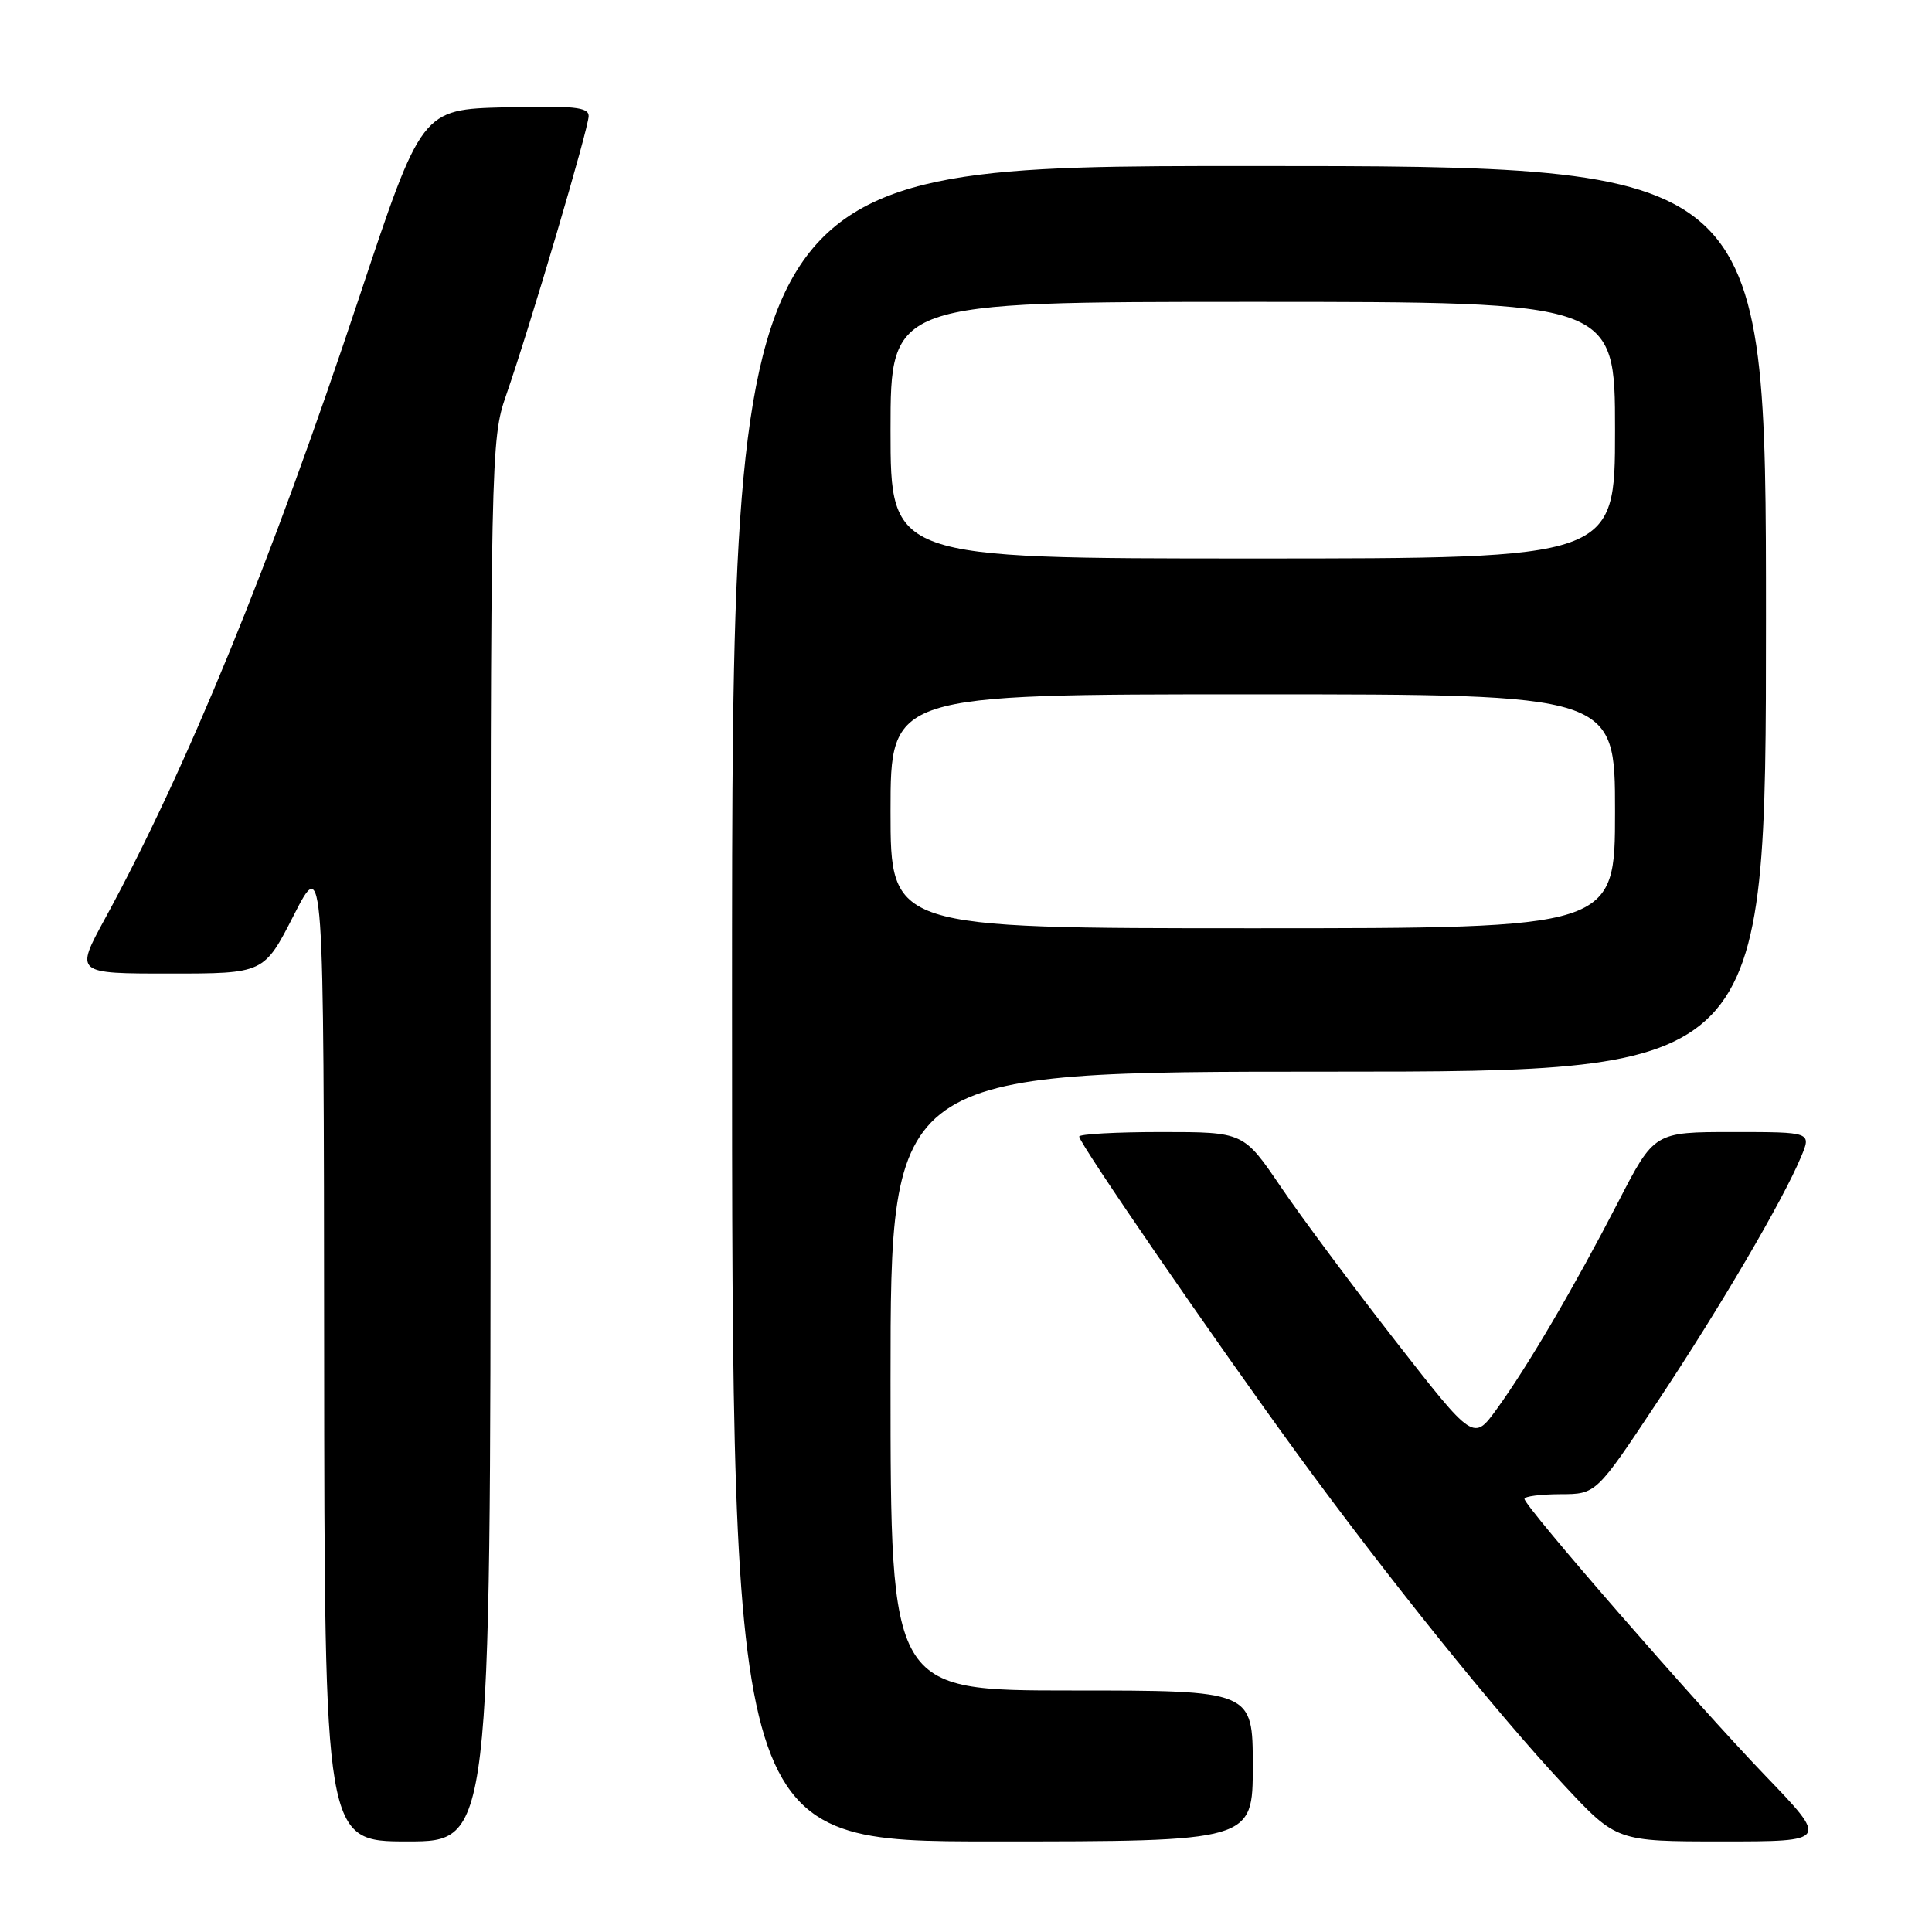<?xml version="1.0" encoding="UTF-8" standalone="no"?>
<!DOCTYPE svg PUBLIC "-//W3C//DTD SVG 1.1//EN" "http://www.w3.org/Graphics/SVG/1.1/DTD/svg11.dtd" >
<svg xmlns="http://www.w3.org/2000/svg" xmlns:xlink="http://www.w3.org/1999/xlink" version="1.1" viewBox="0 0 256 256">
 <g >
 <path fill="currentColor"
d=" M 65.00 151.16 C 65.00 60.12 65.04 58.20 67.05 52.41 C 70.24 43.24 78.00 16.98 78.00 15.37 C 78.00 14.19 76.02 13.99 66.93 14.22 C 55.87 14.50 55.87 14.50 47.56 39.50 C 35.86 74.70 24.71 101.95 13.90 121.75 C 9.95 129.00 9.95 129.00 22.46 129.00 C 34.98 129.00 34.98 129.00 38.94 121.25 C 42.90 113.50 42.90 113.50 42.95 178.75 C 43.00 244.00 43.00 244.00 54.00 244.00 C 65.00 244.00 65.00 244.00 65.00 151.16 Z  M 166.00 234.00 C 166.00 224.00 166.00 224.00 142.00 224.00 C 118.00 224.00 118.00 224.00 118.00 183.00 C 118.00 142.00 118.00 142.00 176.00 142.00 C 234.00 142.00 234.00 142.00 234.00 82.00 C 234.00 22.00 234.00 22.00 165.50 22.00 C 97.00 22.00 97.00 22.00 97.00 133.00 C 97.00 244.00 97.00 244.00 131.50 244.00 C 166.00 244.00 166.00 244.00 166.00 234.00 Z  M 233.88 235.25 C 224.76 225.77 202.00 199.60 202.00 198.61 C 202.00 198.27 204.14 198.00 206.75 197.99 C 211.50 197.98 211.50 197.98 219.62 185.74 C 228.00 173.12 236.24 159.06 238.65 153.29 C 240.03 150.00 240.03 150.00 229.61 150.00 C 219.20 150.00 219.20 150.00 214.43 159.25 C 208.64 170.47 202.44 181.04 198.32 186.72 C 195.25 190.95 195.25 190.95 184.94 177.73 C 179.27 170.46 172.41 161.25 169.71 157.26 C 164.78 150.00 164.78 150.00 153.89 150.00 C 147.90 150.00 143.00 150.27 143.00 150.60 C 143.00 151.51 161.01 177.70 171.80 192.50 C 183.86 209.03 198.29 226.97 207.23 236.53 C 214.20 244.00 214.20 244.00 228.24 244.00 C 242.29 244.00 242.29 244.00 233.88 235.25 Z  M 118.00 107.50 C 118.00 92.00 118.00 92.00 166.00 92.00 C 214.00 92.00 214.00 92.00 214.00 107.50 C 214.00 123.00 214.00 123.00 166.00 123.00 C 118.00 123.00 118.00 123.00 118.00 107.50 Z  M 118.00 57.00 C 118.00 40.00 118.00 40.00 166.00 40.00 C 214.00 40.00 214.00 40.00 214.00 57.00 C 214.00 74.00 214.00 74.00 166.00 74.00 C 118.00 74.00 118.00 74.00 118.00 57.00 Z "/>
</g>
</svg>